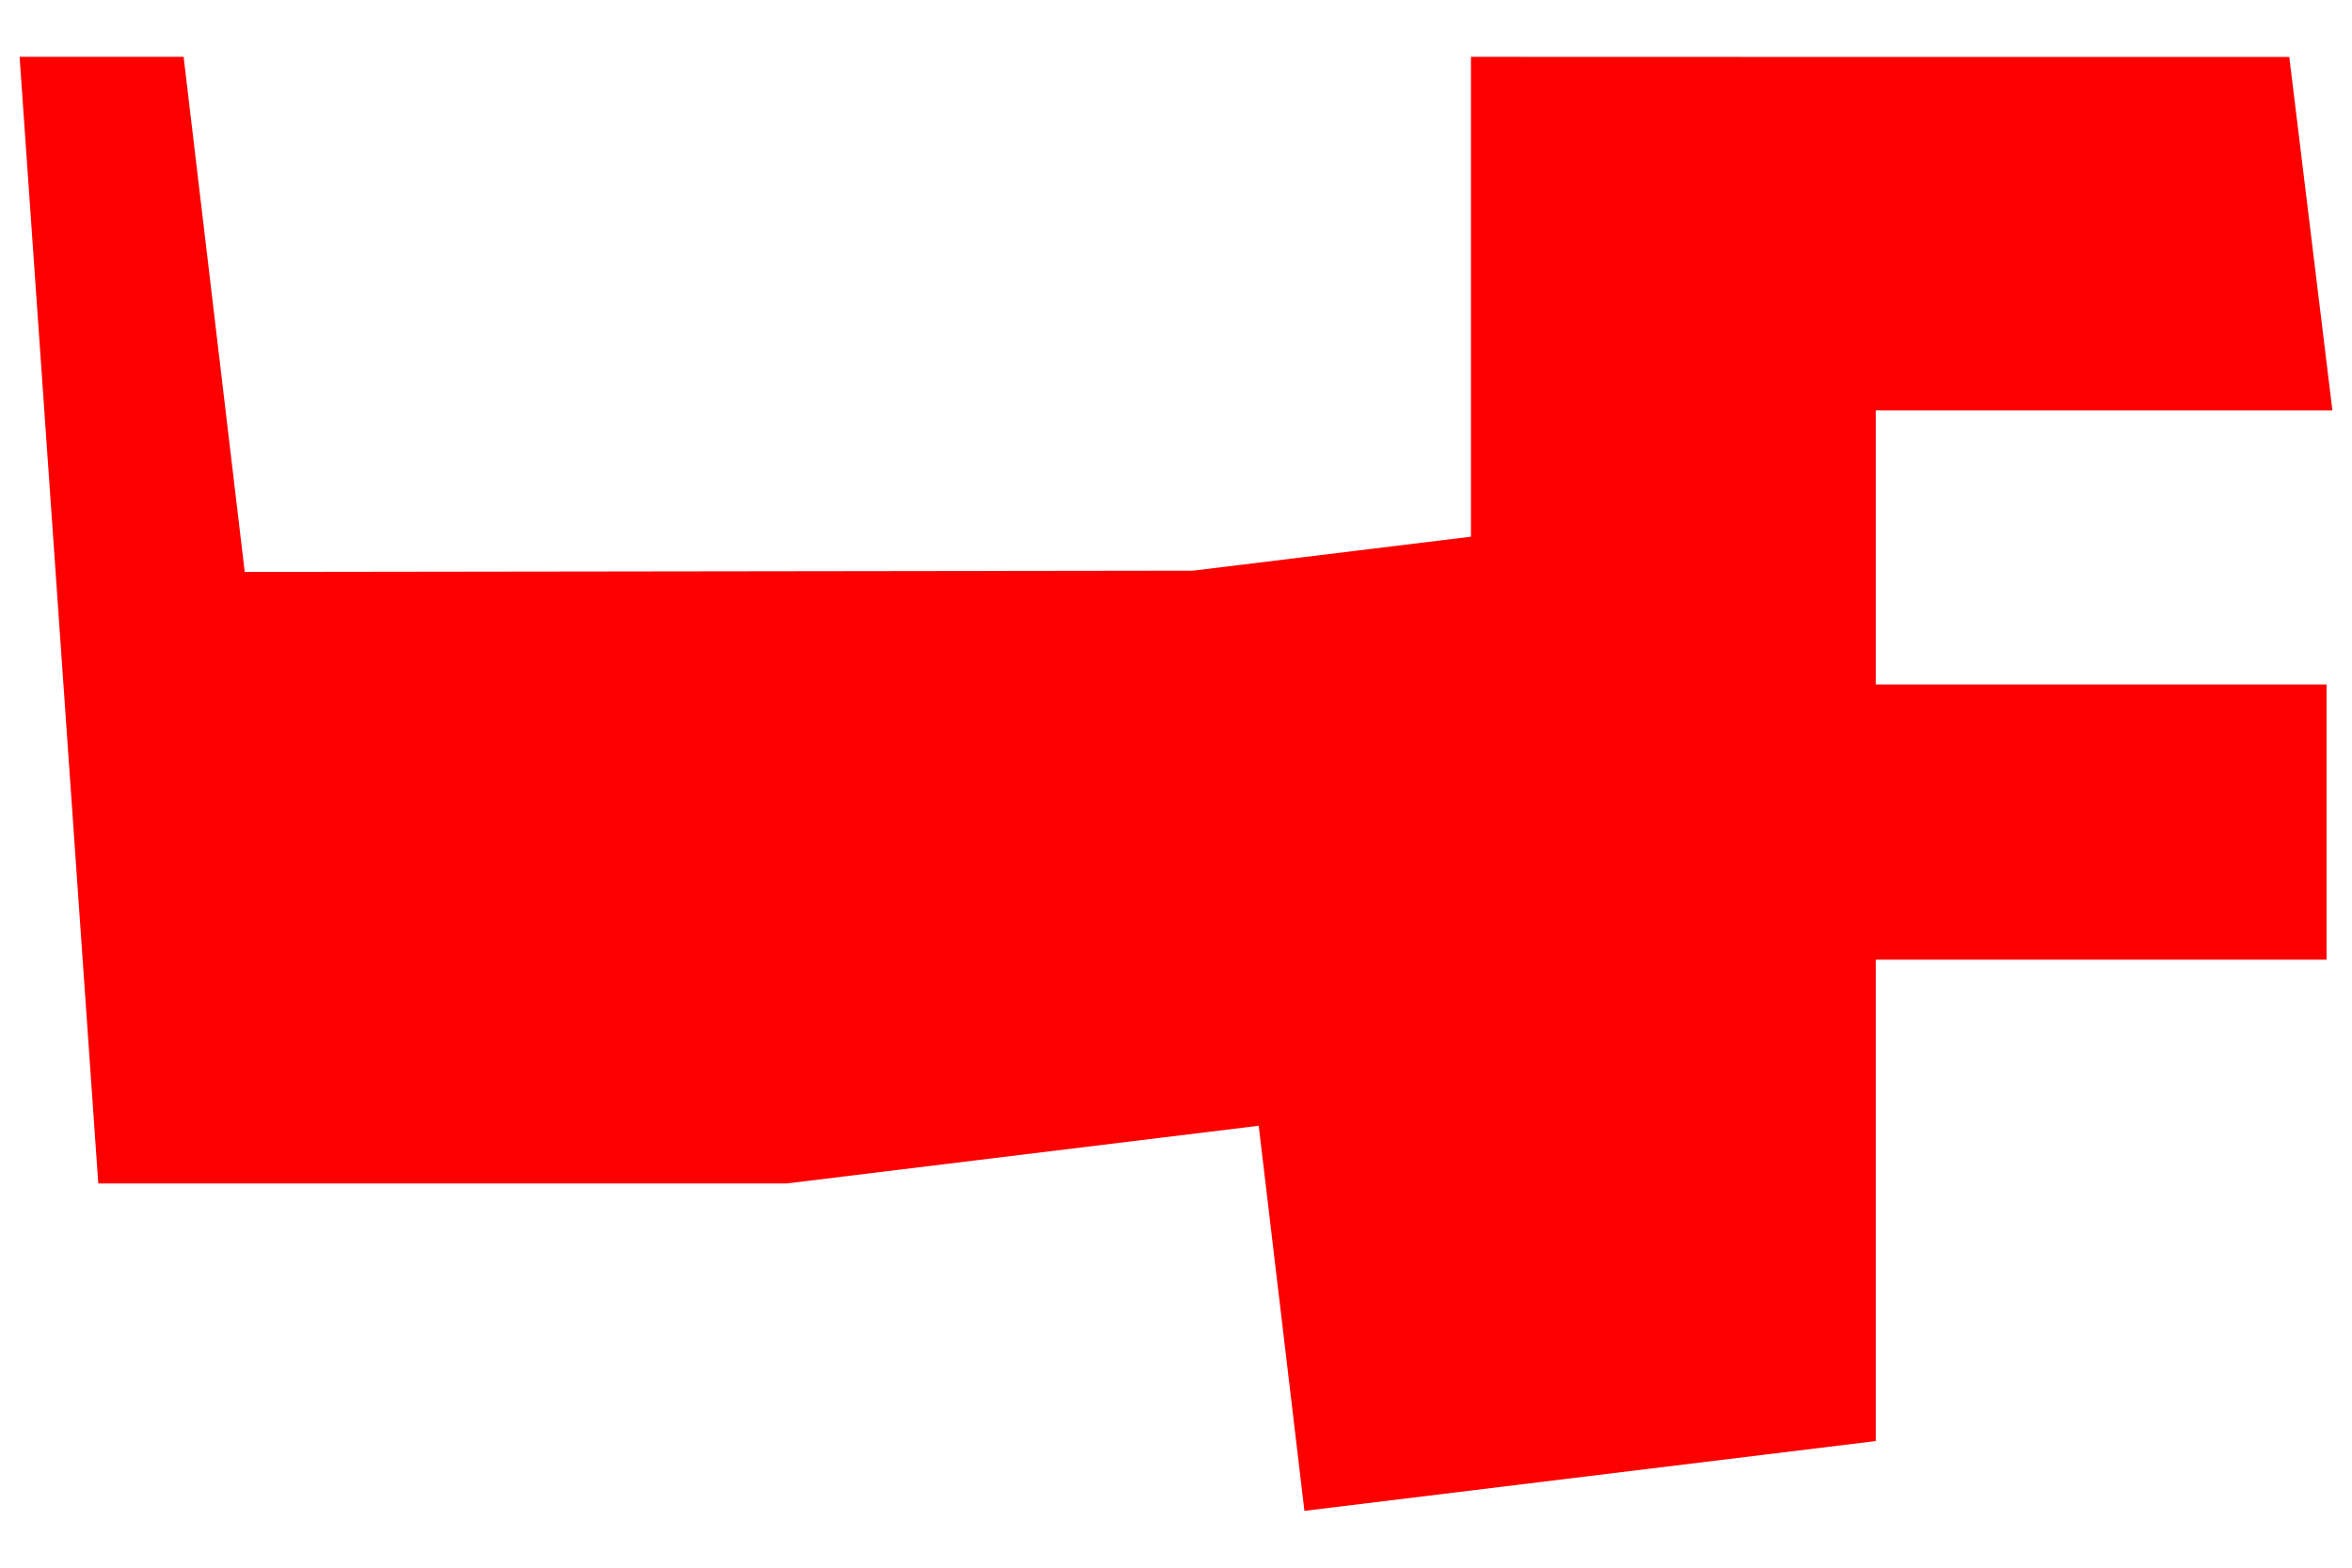 <svg id="Layer_1" data-name="Layer 1" xmlns="http://www.w3.org/2000/svg" viewBox="0 0 600 400"><defs><style>.cls-1{fill:#fc0000;}</style></defs><polygon class="cls-1" points="478.51 104.71 484.36 104.72 508.65 104.72 512.67 104.72 595 104.72 584 14.53 484.36 14.53 480.34 14.53 375.24 14.5 375.24 136.94 304.29 145.61 62.43 145.93 46.84 14.5 5 14.5 14.15 145.51 25.07 301.96 200.69 301.96 321.1 287.24 332.76 385.5 478.51 367.69 478.51 244.86 593.51 244.87 593.51 174.64 478.51 174.64 478.51 104.71"/></svg>